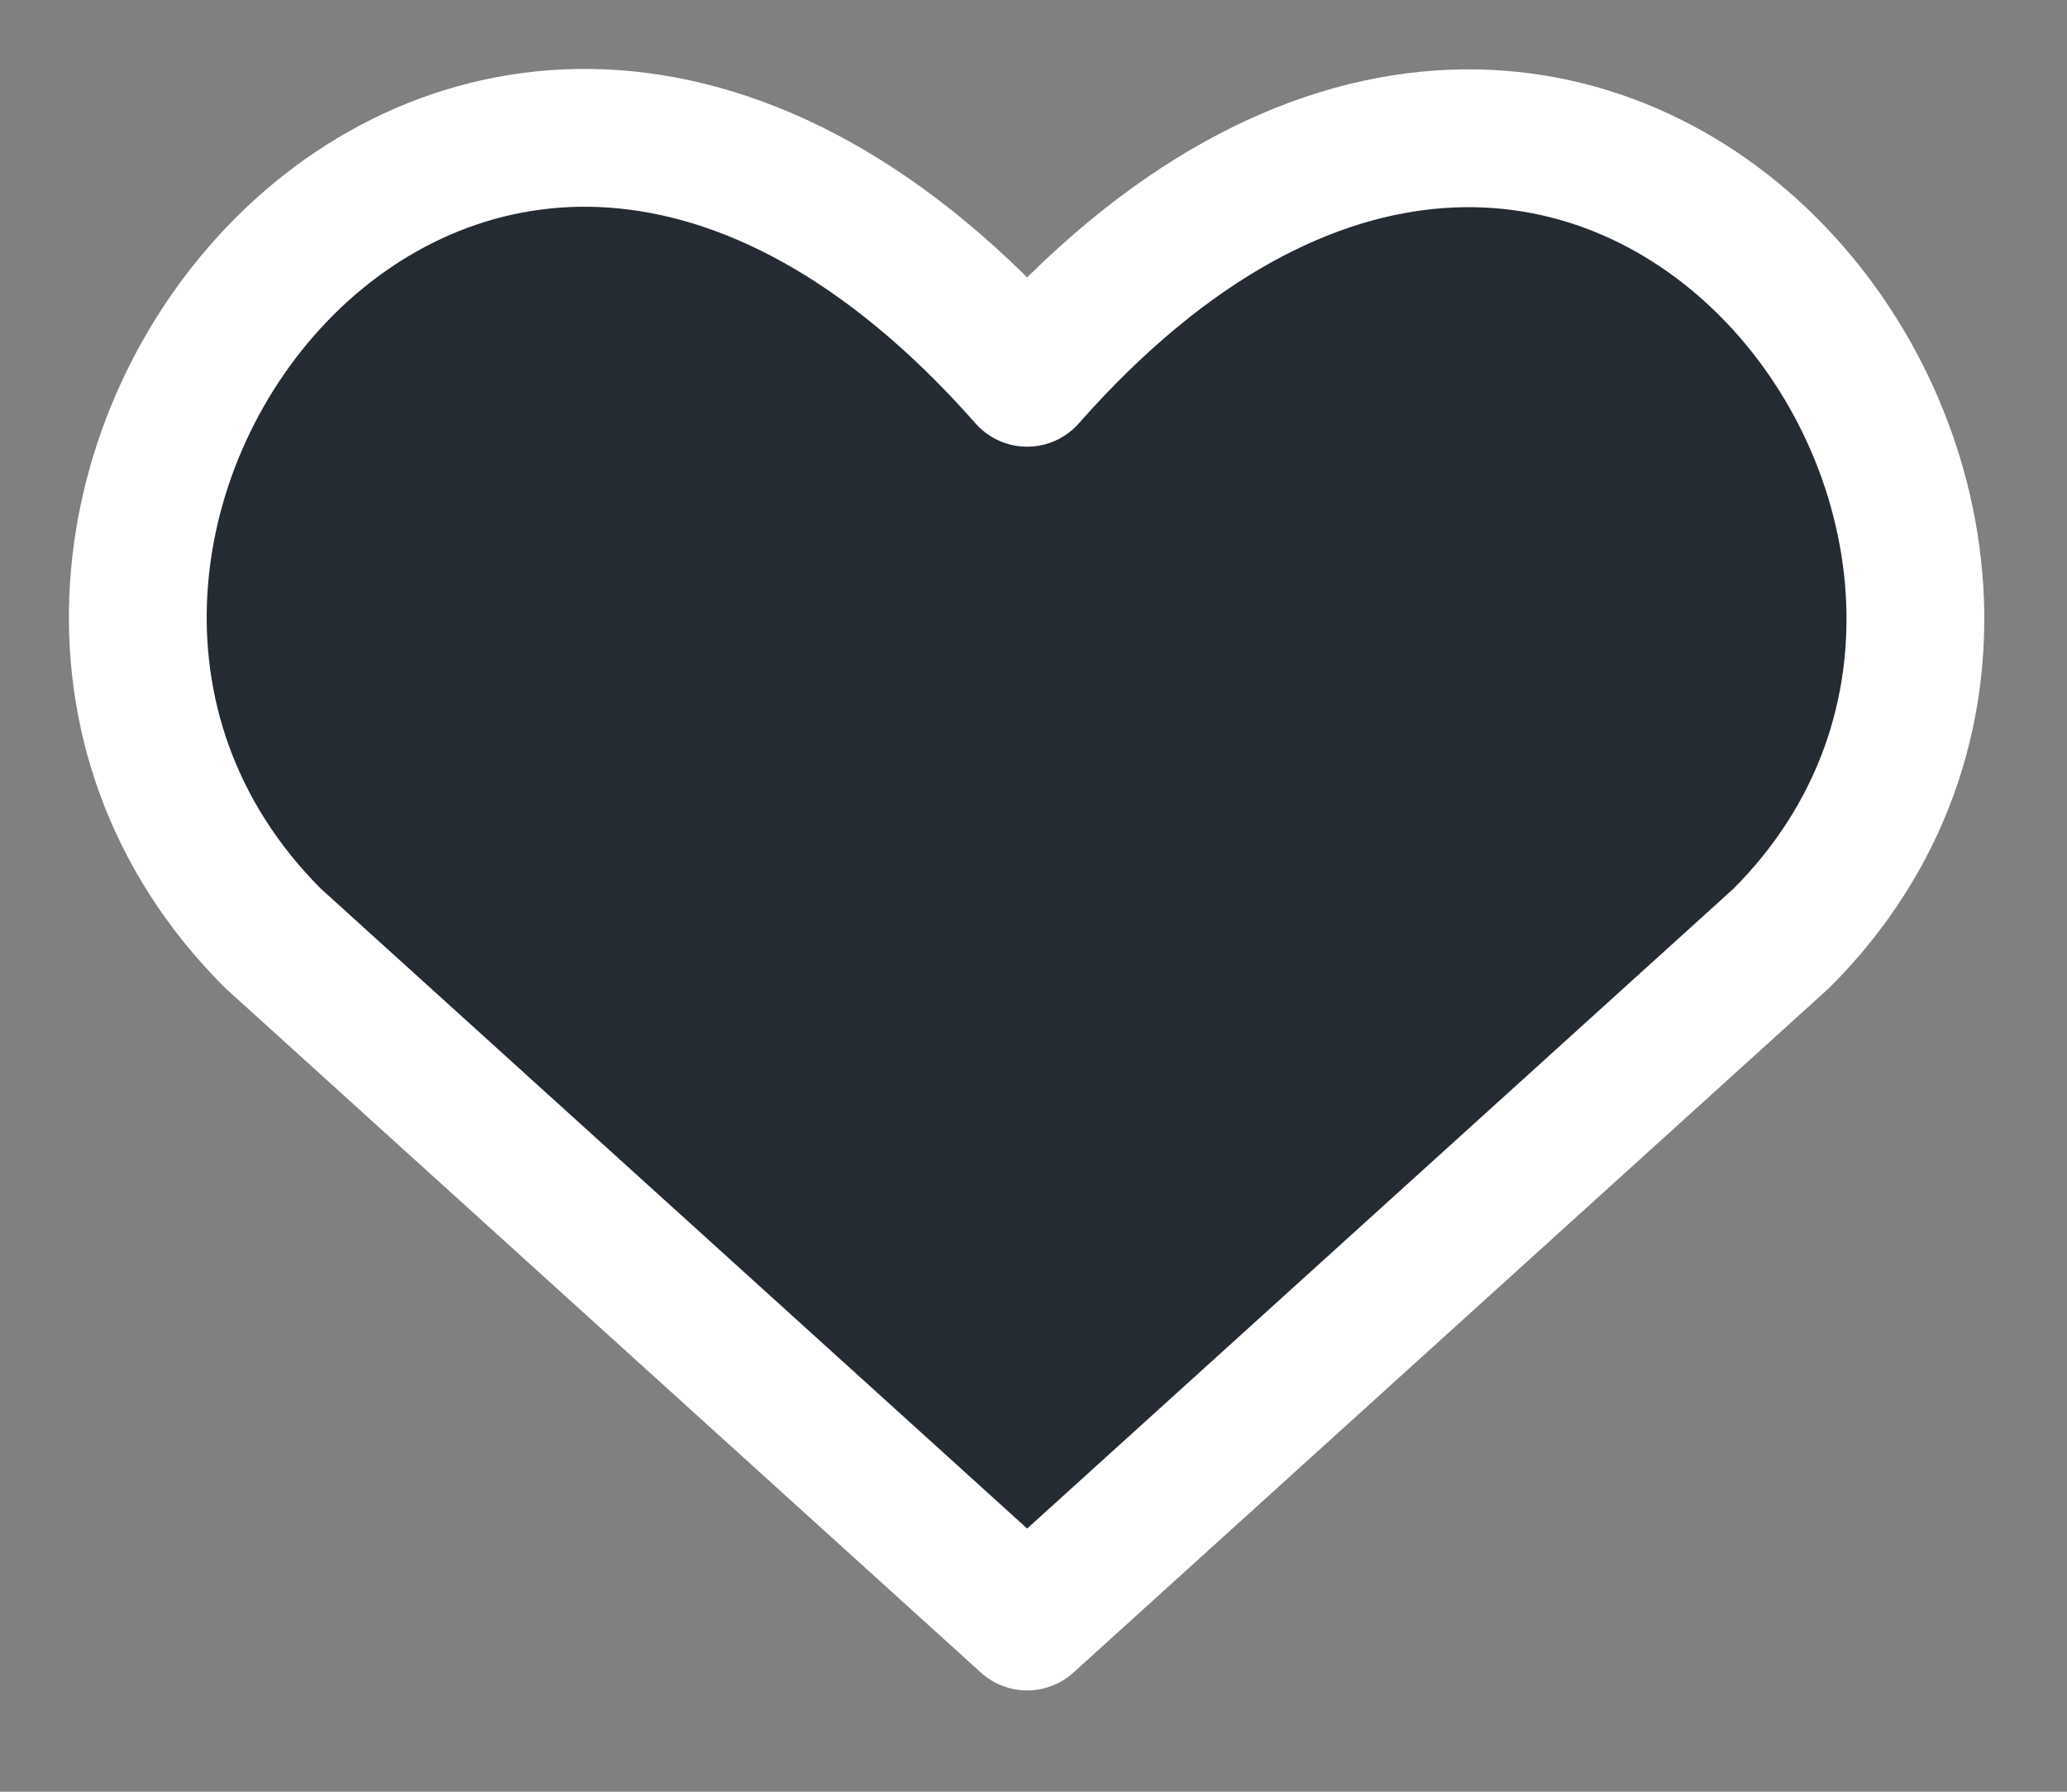 <svg width="15" height="13" viewBox="0 0 15 13" fill="none" xmlns="http://www.w3.org/2000/svg">
<rect x="0" y="0" width="15" height="13" fill="#808080" stroke="none"/>
<path d="M7.454 11.765L1.98 6.807C-0.996 3.832 3.378 -1.881 7.454 2.741C11.53 -1.881 15.884 3.851 12.928 6.807L7.454 11.765Z" fill="#252B32" stroke="white" stroke-linecap="round" stroke-linejoin="round"/>
</svg>
